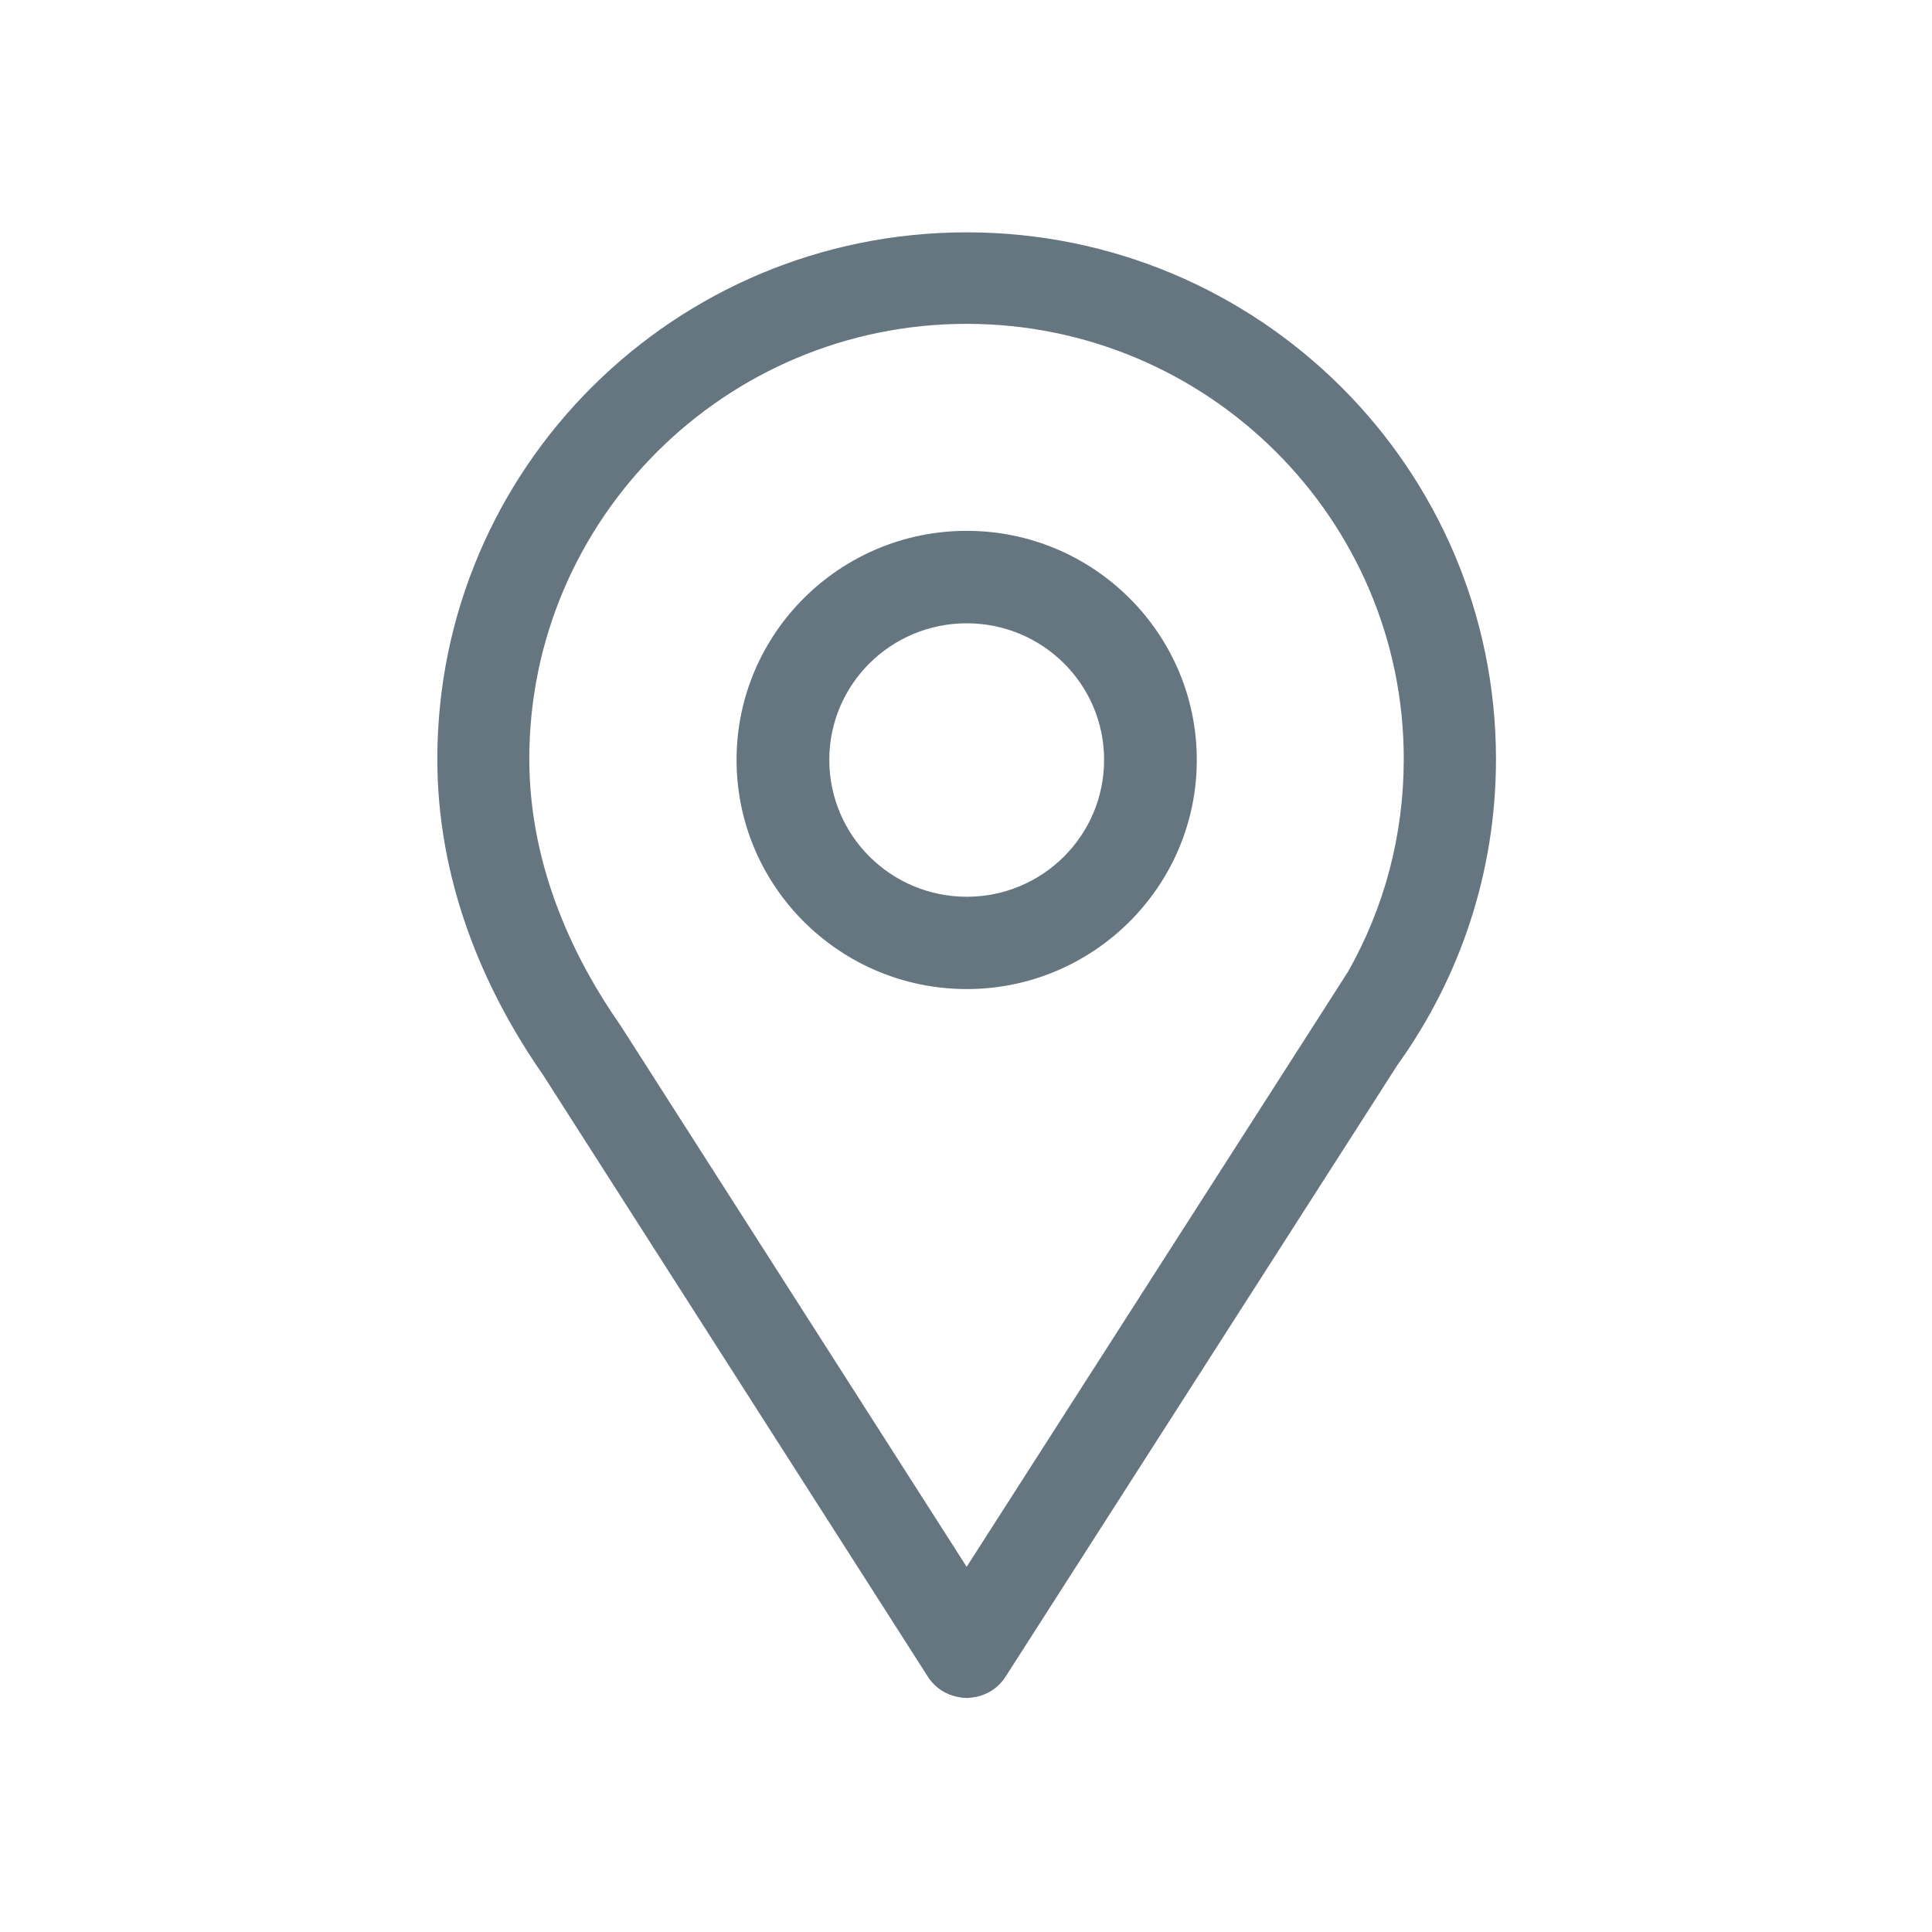 <?xml version="1.0" encoding="utf-8"?>
<!-- Generator: Adobe Illustrator 16.0.0, SVG Export Plug-In . SVG Version: 6.00 Build 0)  -->
<!DOCTYPE svg PUBLIC "-//W3C//DTD SVG 1.1 Tiny//EN" "http://www.w3.org/Graphics/SVG/1.1/DTD/svg11-tiny.dtd">
<svg version="1.1" baseProfile="tiny" id="Layer_1" xmlns="http://www.w3.org/2000/svg" xmlns:xlink="http://www.w3.org/1999/xlink"
	 x="0px" y="0px" width="50px" height="50px" viewBox="0 0 50 50" xml:space="preserve">
<path fill="#667680" d="M36.177,27.544l-0.003,0.002c0,0.002-0.001,0.004-0.001,0.004S36.173,27.546,36.177,27.544z M25.016,6.013
	c-7.565,0-13.698,6.102-13.698,13.632c0,3.064,1.122,5.857,2.736,8.174l9.928,15.525c0.148,0.257,0.392,0.458,0.688,0.544
	c0.117,0.033,0.231,0.055,0.347,0.055c0.071,0,0.14-0.01,0.207-0.021c0.048-0.008,0.094-0.018,0.142-0.033
	c0.288-0.086,0.525-0.275,0.673-0.52l10.137-15.823c0.002-0.002,0.003-0.004,0.003-0.008c0,0,0,0,0.004,0
	c1.592-2.227,2.533-4.949,2.533-7.893C38.714,12.115,32.579,6.013,25.016,6.013z M34.872,25.172H34.87l-0.7,1.095l-9.153,14.282
	l-8.953-14.002l-0.029-0.041l-0.024-0.037c-1.054-1.516-2.313-3.928-2.313-6.829c0-6.208,5.077-11.259,11.317-11.259
	c6.238,0,11.314,5.052,11.314,11.259C36.33,21.6,35.832,23.491,34.872,25.172z M25.02,13.738c-3.287,0-5.958,2.66-5.958,5.928
	c0,3.27,2.67,5.931,5.958,5.931c3.281,0,5.953-2.661,5.953-5.931C30.973,16.398,28.301,13.738,25.02,13.738z M25.02,23.208
	c-1.964,0-3.558-1.586-3.558-3.542c0-1.956,1.594-3.535,3.558-3.535c1.963,0,3.554,1.58,3.554,3.535
	C28.574,21.622,26.983,23.208,25.02,23.208z"/>
</svg>
